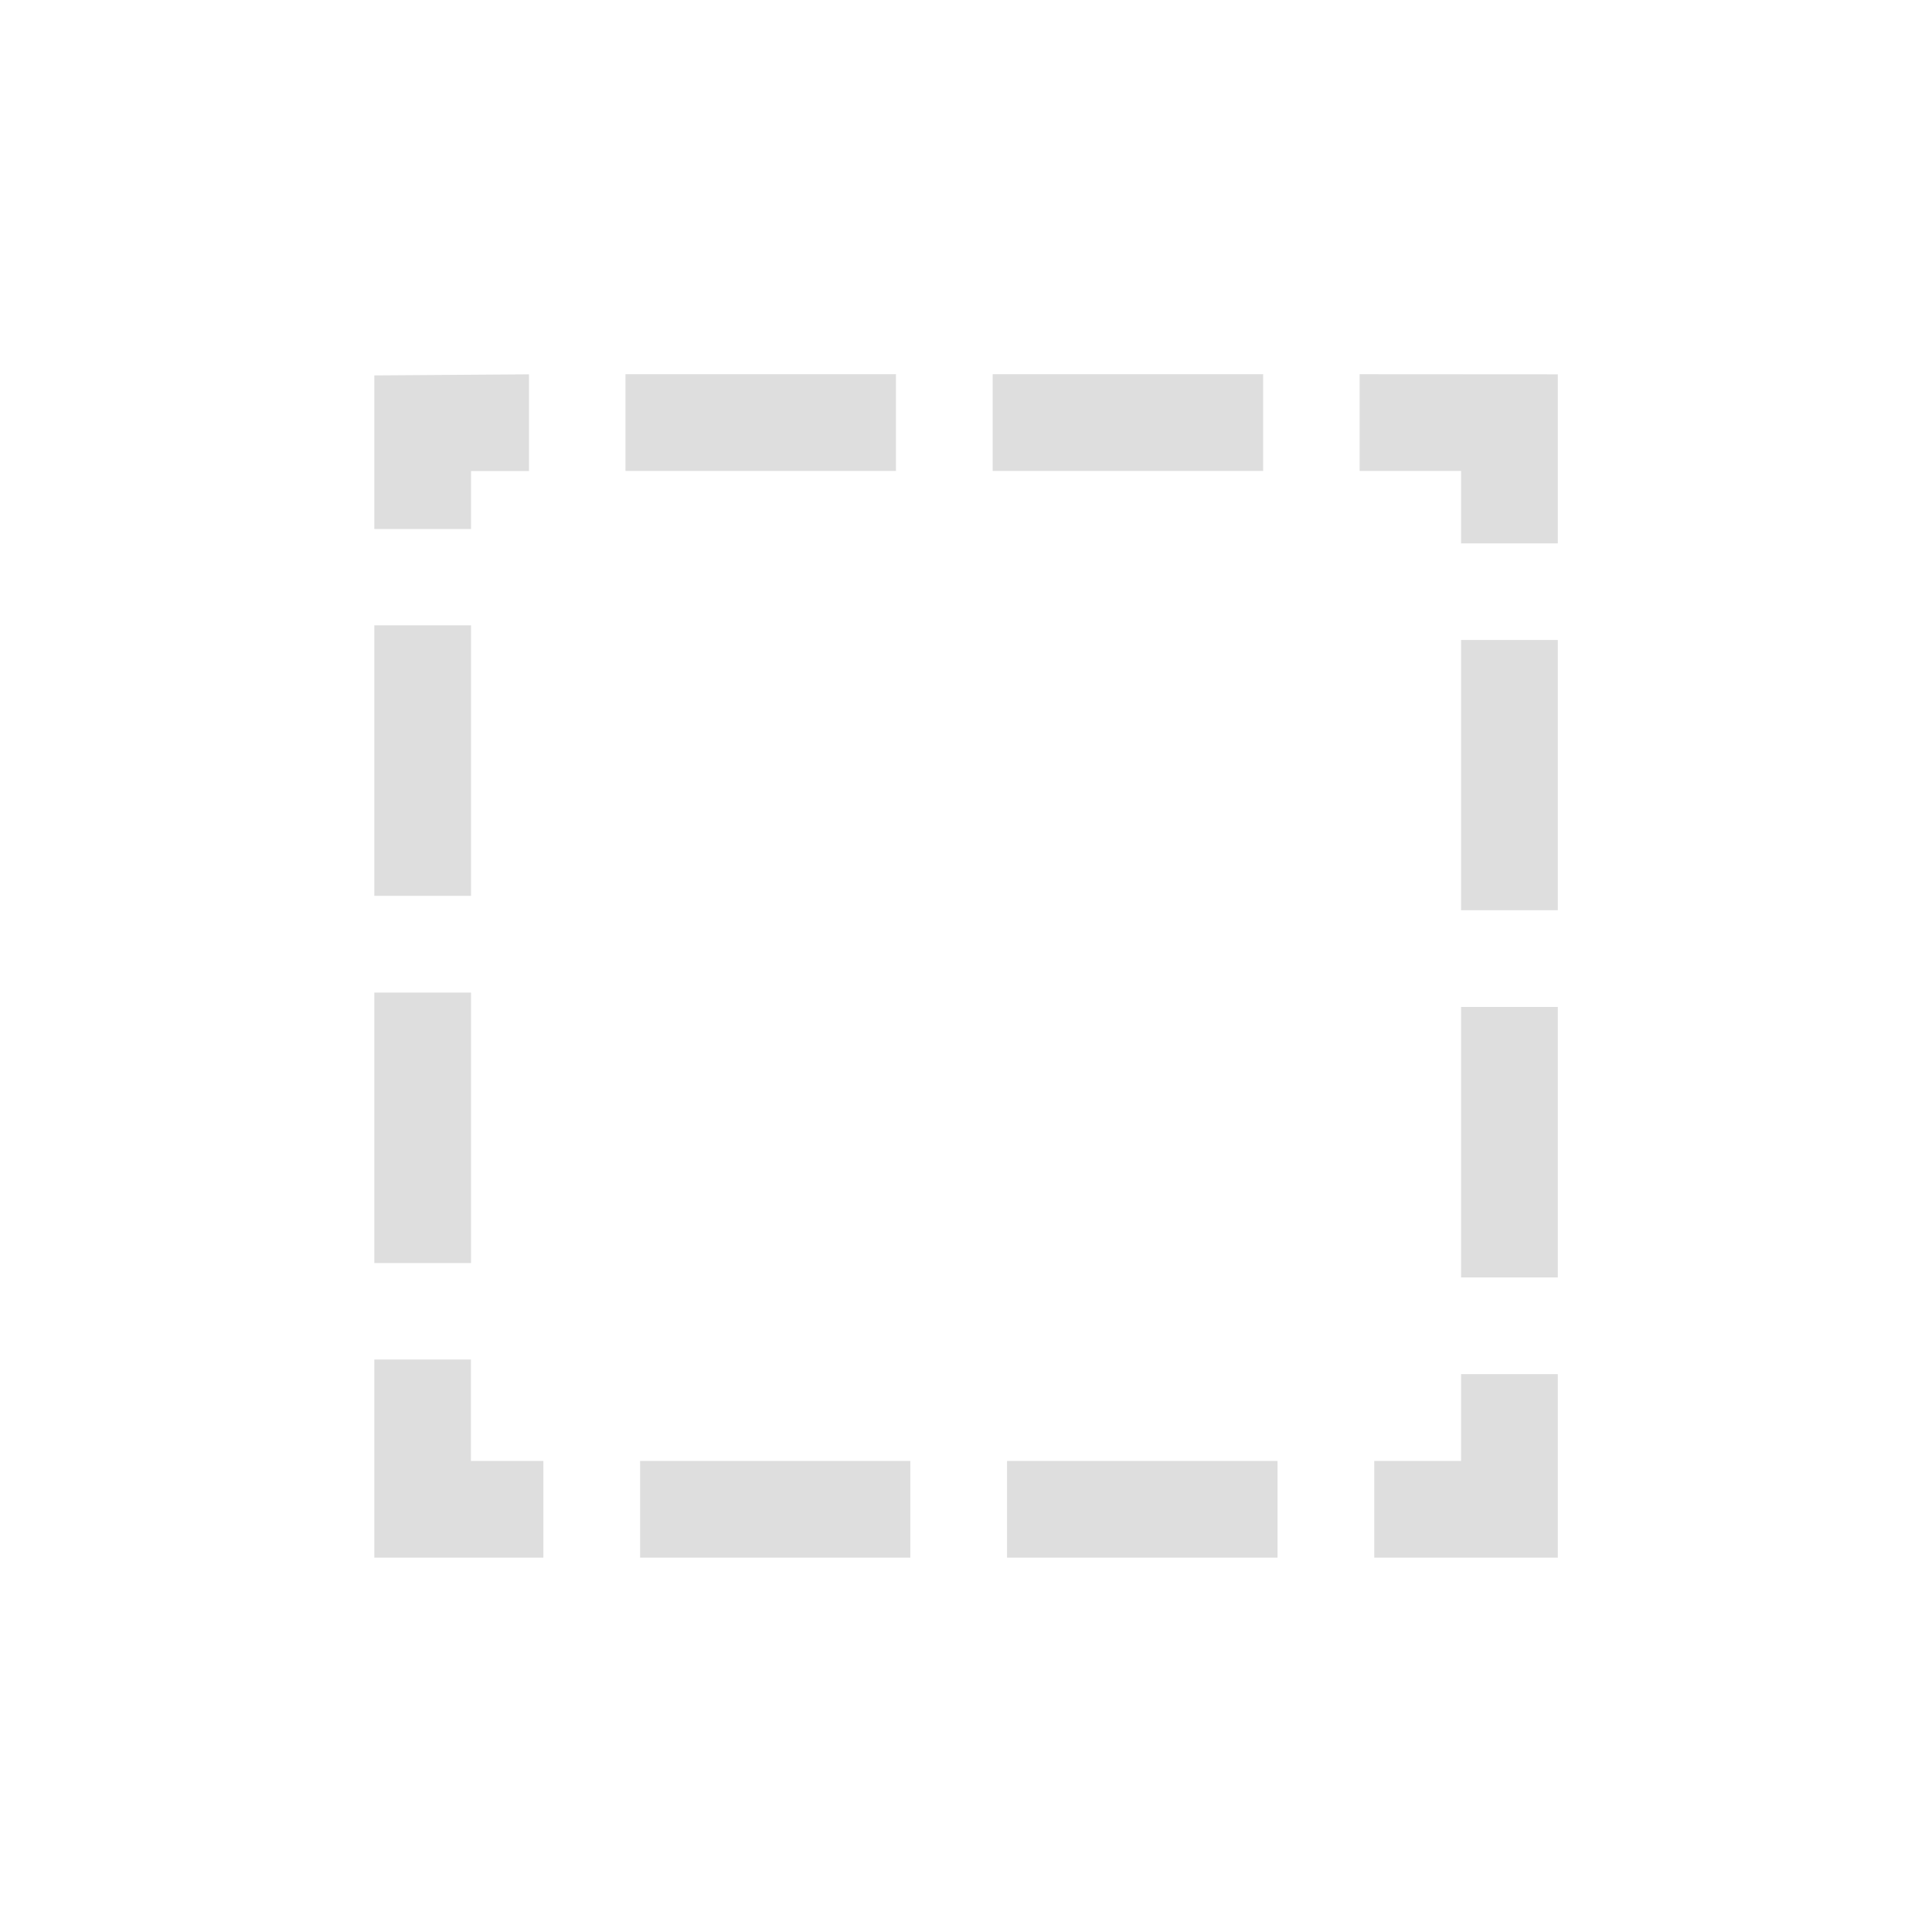<svg width="16px" height="16px" version="1.1" viewBox="0 0 16 16" xmlns="http://www.w3.org/2000/svg">
 <path d="m3.1 3.109v1.272h0.801v-0.48h0.48v-0.801zm2.08-0.01v0.801h2.24v-0.801zm3.041 0v0.801h2.24v-0.801zm3.039 0v0.801h0.84v0.6h0.801v-1.4zm-8.16 2.08v2.24h0.801v-2.24zm9 0.121v2.238h0.801v-2.238zm-9 2.92v2.24h0.801v-2.24zm9 0.119v2.24h0.801v-2.24zm-9 2.92v1.641h1.4v-0.801h-0.6v-0.84zm9 0.121v0.719h-0.719v0.801h1.52v-1.52zm-6.799 0.719v0.801h2.238v-0.801zm3.039 0v0.801h2.24v-0.801z" fill="#dedede"/>
</svg>
